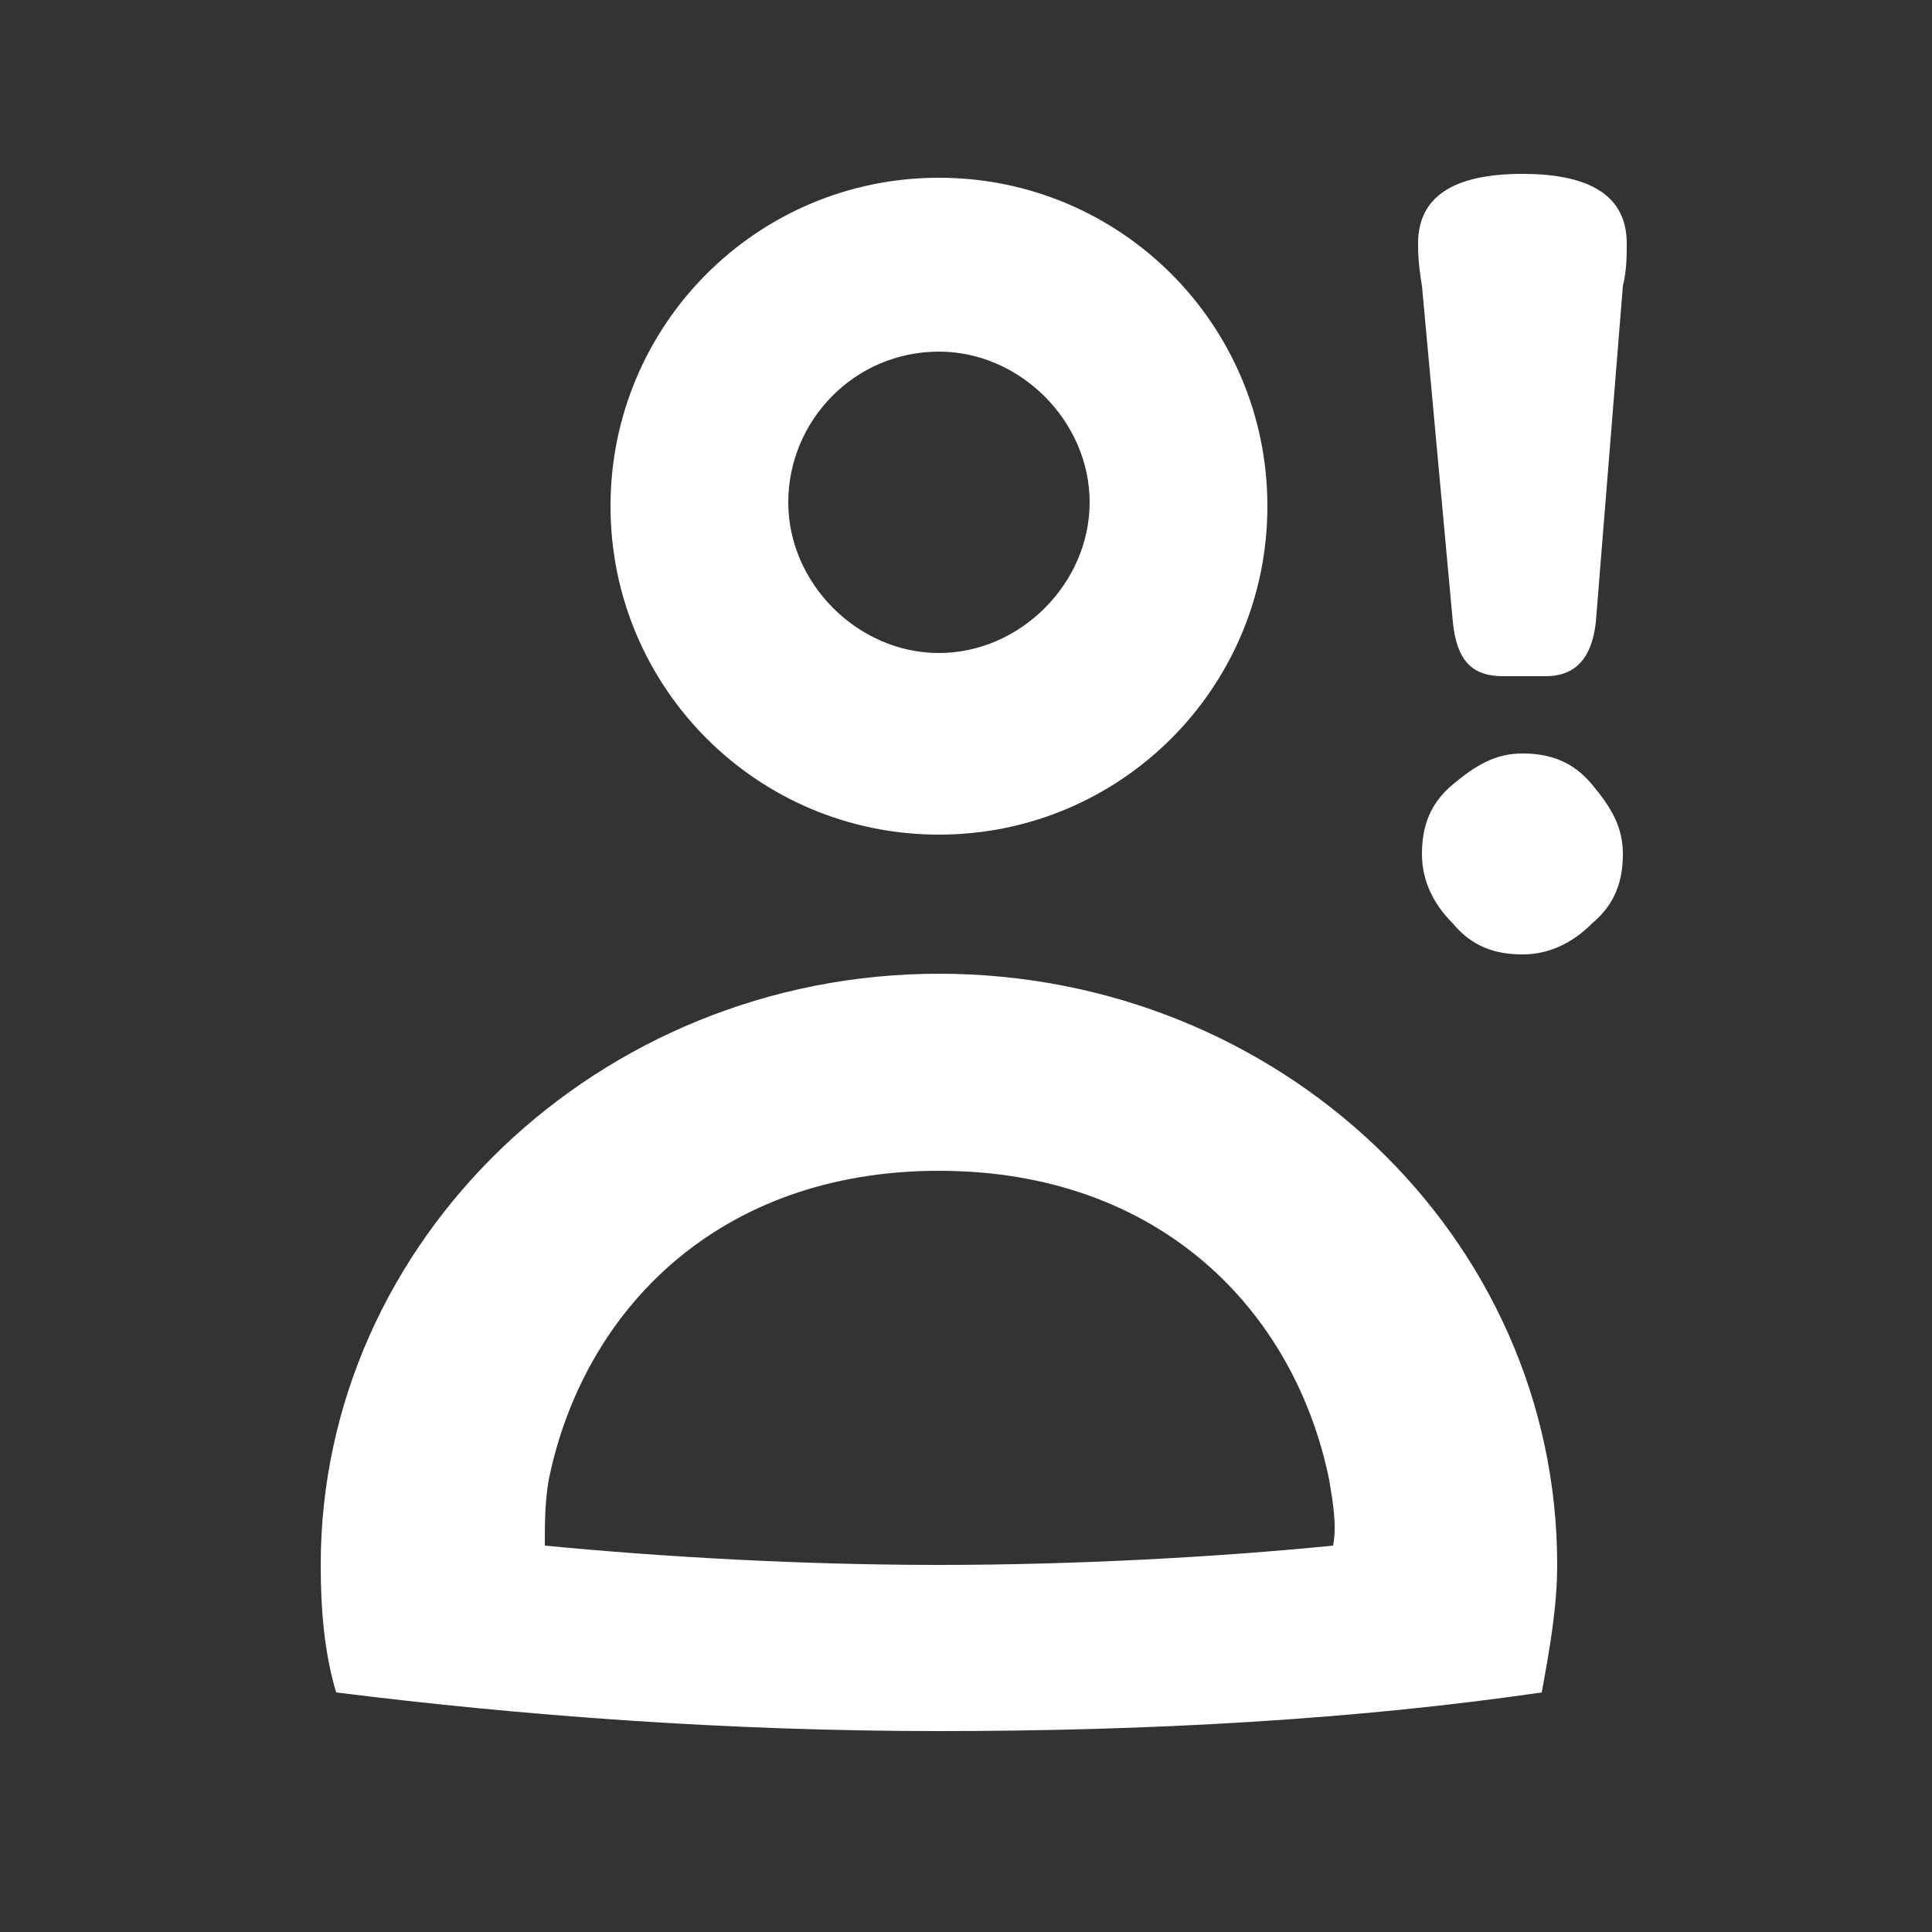 <svg xmlns='http://www.w3.org/2000/svg' viewBox='0 0 50 50'><rect x="0" y="0" width="50" height="50" fill="#333333" stroke="none"/><path d='M24.3 21.6c-4.7 0-8.5-3.8-8.5-8.5s3.8-8.5 8.5-8.5 8.5 3.8 8.5 8.5-3.8 8.5-8.5 8.5zm0-12.5c-2.2 0-3.9 1.8-3.9 3.9s1.8 3.9 3.9 3.9 3.9-1.8 3.9-3.9-1.8-3.9-3.9-3.9zm17 7c-.1.9-.5 1.4-1.3 1.4h-1.1c-.8 0-1.2-.4-1.3-1.4l-.8-8.7c-.1-.6-.1-.9-.1-1.1 0-1.2.9-1.8 2.7-1.8s2.7.6 2.7 1.8c0 .3 0 .7-.1 1.1l-.7 8.7zm-1.9 8.6c-.7 0-1.3-.2-1.8-.8-.5-.5-.8-1.1-.8-1.8s.2-1.3.8-1.8 1.1-.8 1.8-.8 1.3.2 1.8.8.8 1.1.8 1.8-.2 1.3-.8 1.8c-.5.5-1.1.8-1.8.8zm-15.1.5c-8.8 0-16 6.9-16 15.3 0 1.2.1 2.3.4 3.3 4.8.6 10.1 1 15.6 1s10.8-.3 15.6-1c.2-1.1.4-2.2.4-3.3 0-8.5-7.2-15.3-16-15.3zM34.5 40c-3 .3-6.7.5-10.2.5s-7.1-.2-10.2-.5c0-.6 0-1.1.1-1.7.9-4.4 4.4-8 10.1-8 5.7 0 9.2 3.6 10.1 8 .1.6.2 1.2.1 1.7z' fill='#fff'/></svg>